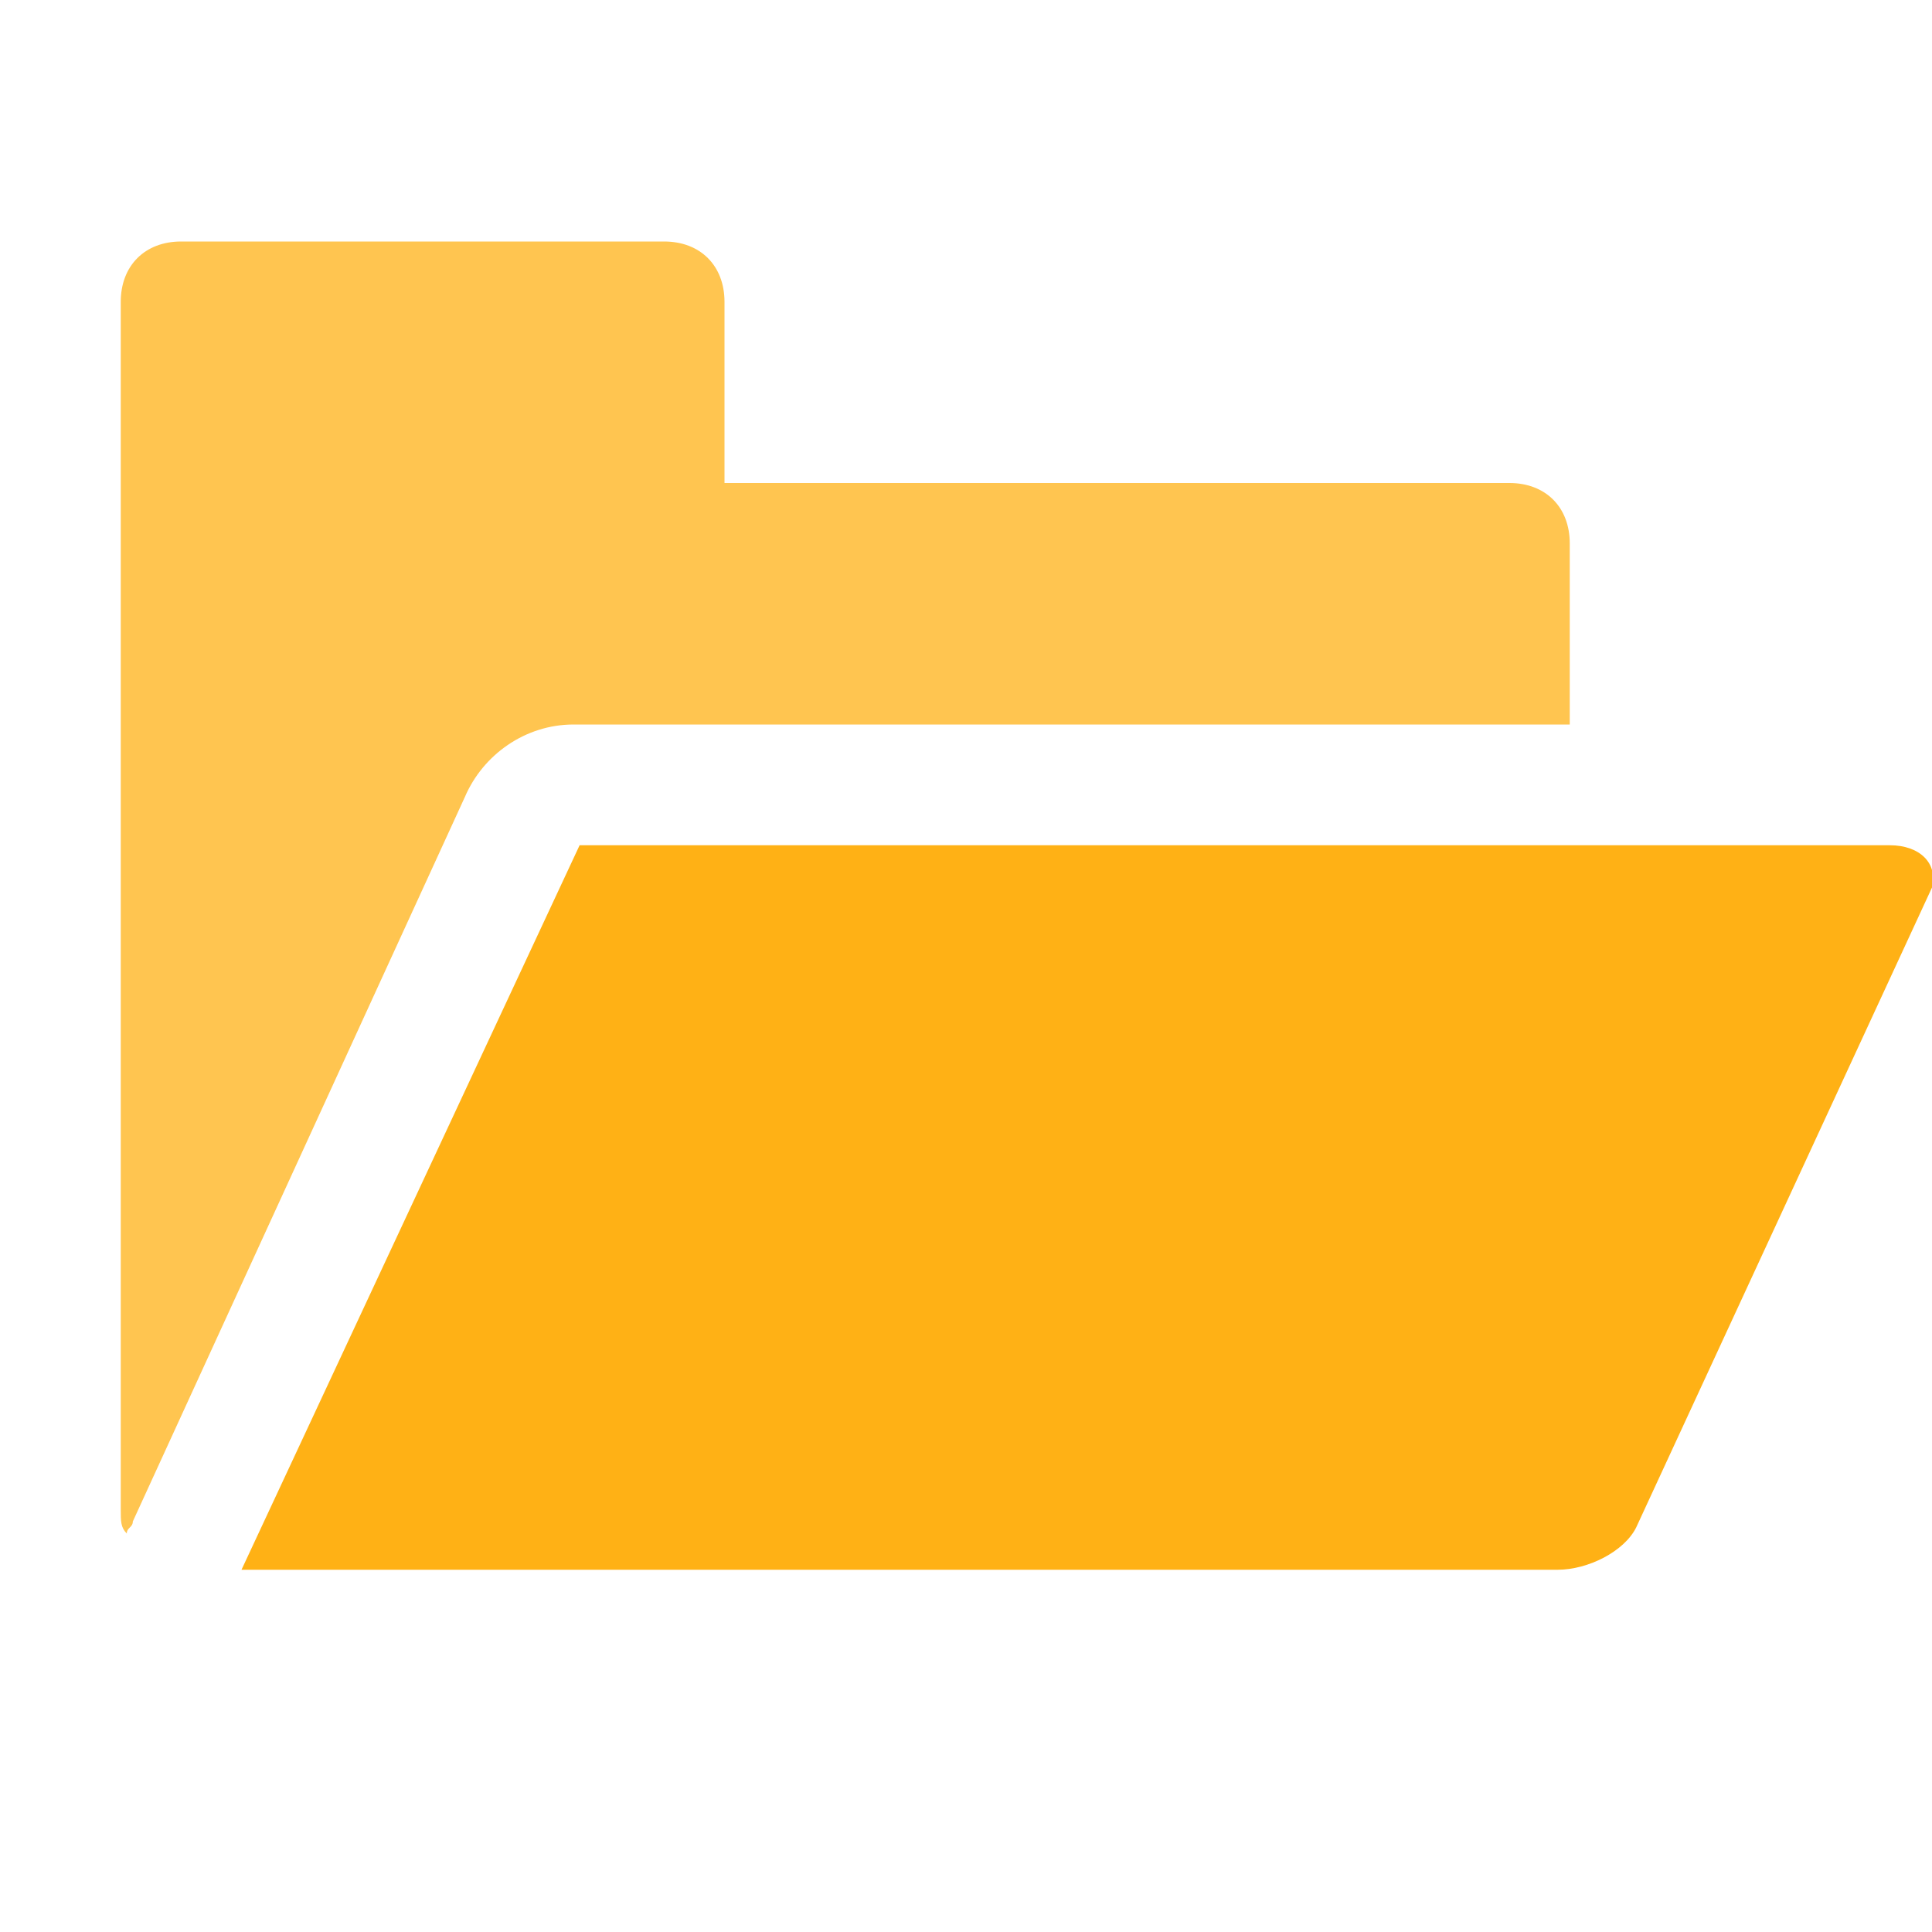 <svg version="1.1" id="Open" xmlns="http://www.w3.org/2000/svg" xmlns:xlink="http://www.w3.org/1999/xlink" x="0px" y="0px"
	 viewBox="0 0 32 32" style="enable-background:new 0 0 32 32;" xml:space="preserve">
<style type="text/css">
	.Yellow{fill:#FFB115;}
	.st0{opacity:0.75;}
</style>
<g class="st0">
	<path class="Yellow" d="M2.2,25.2l5.5-12c0.3-0.7,1-1.2,1.8-1.2H26V9c0-0.6-0.4-1-1-1H12V5c0-0.6-0.4-1-1-1H3C2.4,4,2,4.4,2,5v20
		c0,0.2,0,0.3,0.1,0.4C2.1,25.3,2.2,25.3,2.2,25.2z"/>
</g>
<path class="Yellow" d="M31.3,14H9.6L4,26h21.8c0.5,0,1.1-0.3,1.3-0.7L32,14.7C32.1,14.3,31.8,14,31.3,14z"/>
</svg>
